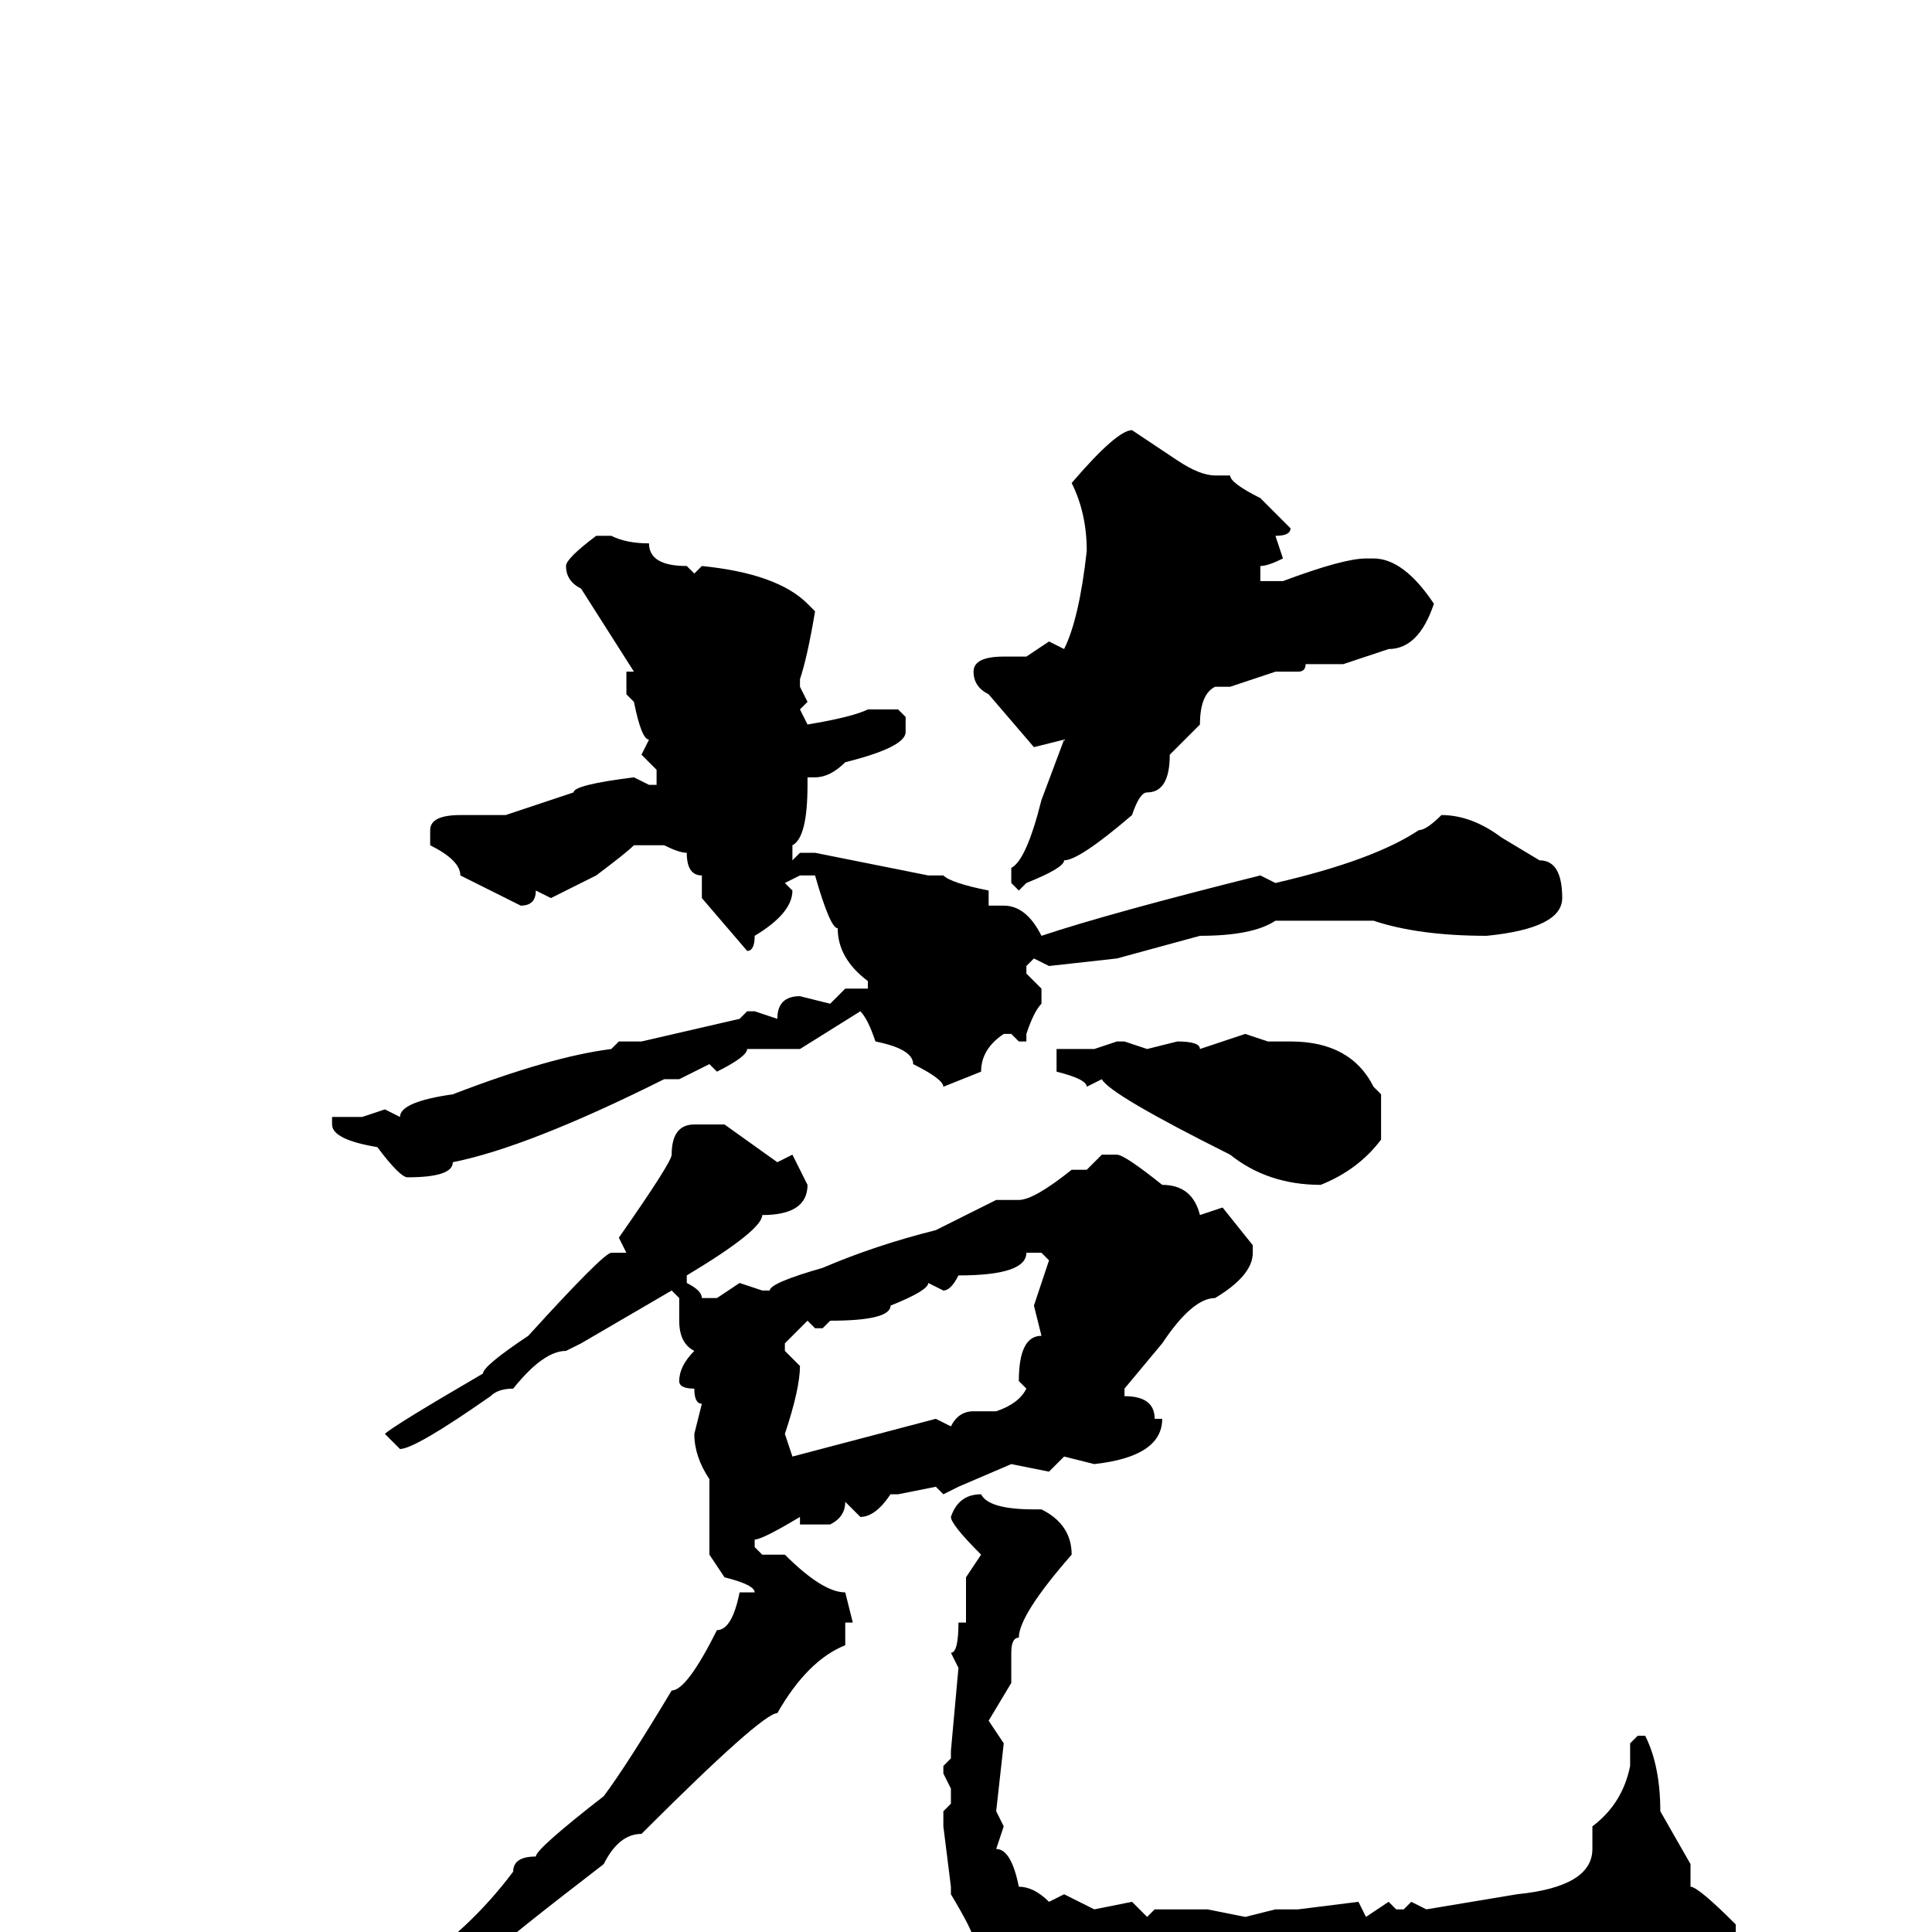 <svg xmlns="http://www.w3.org/2000/svg" viewBox="0 -256 256 256">
	<path fill="#000000" d="M150 -199L156 -195Q159 -193 161 -193H163Q163 -192 167 -190L171 -186Q171 -185 169 -185L170 -182Q168 -181 167 -181V-179H170Q178 -182 181 -182H182Q186 -182 190 -176Q188 -170 184 -170L178 -168H176H173Q173 -167 172 -167H171H169L163 -165H161Q159 -164 159 -160L155 -156Q155 -151 152 -151Q151 -151 150 -148Q143 -142 141 -142Q141 -141 136 -139L135 -138L134 -139V-141Q136 -142 138 -150L141 -158L137 -157L131 -164Q129 -165 129 -167Q129 -169 133 -169H136L139 -171L141 -170Q143 -174 144 -183Q144 -188 142 -192Q148 -199 150 -199ZM79 -185H81Q83 -184 86 -184Q86 -181 91 -181L92 -180L93 -181Q103 -180 107 -176L108 -175Q107 -169 106 -166V-165L107 -163L106 -162L107 -160Q113 -161 115 -162H119L120 -161V-159Q120 -157 112 -155Q110 -153 108 -153H107V-152Q107 -145 105 -144V-142L106 -143H108L123 -140H125Q126 -139 131 -138V-136H133Q136 -136 138 -132Q147 -135 167 -140L169 -139Q182 -142 188 -146Q189 -146 191 -148Q195 -148 199 -145L204 -142Q207 -142 207 -137Q207 -133 197 -132Q188 -132 182 -134H180H179H175H169Q166 -132 159 -132L148 -129L139 -128L137 -129L136 -128V-127L138 -125V-123Q137 -122 136 -119V-118H135L134 -119H133Q130 -117 130 -114L125 -112Q125 -113 121 -115Q121 -117 116 -118Q115 -121 114 -122L106 -117H103H101H99Q99 -116 95 -114L94 -115L90 -113H88Q70 -104 60 -102Q60 -100 54 -100Q53 -100 50 -104Q44 -105 44 -107V-108H45H48L51 -109L53 -108Q53 -110 60 -111Q73 -116 81 -117L82 -118H85L98 -121L99 -122H100L103 -121Q103 -124 106 -124L110 -123L112 -125H115V-126Q111 -129 111 -133Q110 -133 108 -140H106L104 -139L105 -138Q105 -135 100 -132Q100 -130 99 -130L93 -137V-140Q91 -140 91 -143Q90 -143 88 -144H86H84Q83 -143 79 -140L73 -137L71 -138Q71 -136 69 -136L61 -140Q61 -142 57 -144V-146Q57 -148 61 -148H67L76 -151Q76 -152 84 -153L86 -152H87V-154L85 -156L86 -158Q85 -158 84 -163L83 -164V-167H84L77 -178Q75 -179 75 -181Q75 -182 79 -185ZM165 -119L168 -118H171Q179 -118 182 -112L183 -111V-110V-108V-105Q180 -101 175 -99Q168 -99 163 -103Q147 -111 146 -113L144 -112Q144 -113 140 -114V-117H141H145L148 -118H149L152 -117L156 -118Q159 -118 159 -117ZM92 -107H94H96L103 -102L105 -103L107 -99Q107 -95 101 -95Q101 -93 91 -87V-86Q93 -85 93 -84H95L98 -86L101 -85H102Q102 -86 109 -88Q116 -91 124 -93L132 -97H135Q137 -97 142 -101H144L146 -103H148Q149 -103 154 -99Q158 -99 159 -95L162 -96L166 -91V-90Q166 -87 161 -84Q158 -84 154 -78L149 -72V-71Q153 -71 153 -68H154Q154 -63 145 -62L141 -63L139 -61L134 -62L127 -59L125 -58L124 -59L119 -58H118Q116 -55 114 -55L112 -57Q112 -55 110 -54H106V-55Q101 -52 100 -52V-51L101 -50H104Q109 -45 112 -45L113 -41H112V-40V-38Q107 -36 103 -29Q101 -29 85 -13Q82 -13 80 -9Q67 1 65 3Q58 6 53 10L33 20Q33 21 29 22L28 23H27Q26 23 26 22Q26 20 32 18Q44 12 54 5Q62 0 68 -8Q68 -10 71 -10Q71 -11 80 -18Q83 -22 89 -32Q91 -32 95 -40Q97 -40 98 -45H100Q100 -46 96 -47L94 -50V-60Q92 -63 92 -66L93 -70Q92 -70 92 -72Q90 -72 90 -73Q90 -75 92 -77Q90 -78 90 -81V-83V-84L89 -85L77 -78L75 -77Q72 -77 68 -72Q66 -72 65 -71Q55 -64 53 -64L51 -66Q52 -67 64 -74Q64 -75 70 -79Q80 -90 81 -90H83L82 -92Q89 -102 89 -103Q89 -107 92 -107ZM136 -90Q136 -87 127 -87Q126 -85 125 -85L123 -86Q123 -85 118 -83Q118 -81 110 -81L109 -80H108L107 -81L104 -78V-77L106 -75Q106 -72 104 -66L105 -63L124 -68L126 -67Q127 -69 129 -69H132Q135 -70 136 -72L135 -73Q135 -79 138 -79L137 -83L139 -89L138 -90ZM130 -58Q131 -56 137 -56H138Q142 -54 142 -50Q135 -42 135 -39Q134 -39 134 -37V-33L131 -28L133 -25L132 -16L133 -14L132 -11Q134 -11 135 -6Q137 -6 139 -4L141 -5L145 -3L150 -4L152 -2L153 -3H157H160L165 -2L169 -3H172L180 -4L181 -2L184 -4L185 -3H186L187 -4L189 -3L201 -5Q211 -6 211 -11V-12H212H211V-14Q215 -17 216 -22V-25L217 -26H218Q220 -22 220 -16L224 -9V-6Q225 -6 230 -1V4Q230 9 218 13L193 17L191 16L189 17L184 16L182 17L175 16H171Q157 16 157 14Q145 13 139 8Q135 5 129 1Q129 0 126 -5V-6L125 -14V-16L126 -17V-19L125 -21V-22L126 -23V-24L127 -35L126 -37Q127 -37 127 -41H128V-47L130 -50Q126 -54 126 -55Q127 -58 130 -58Z"/>
</svg>